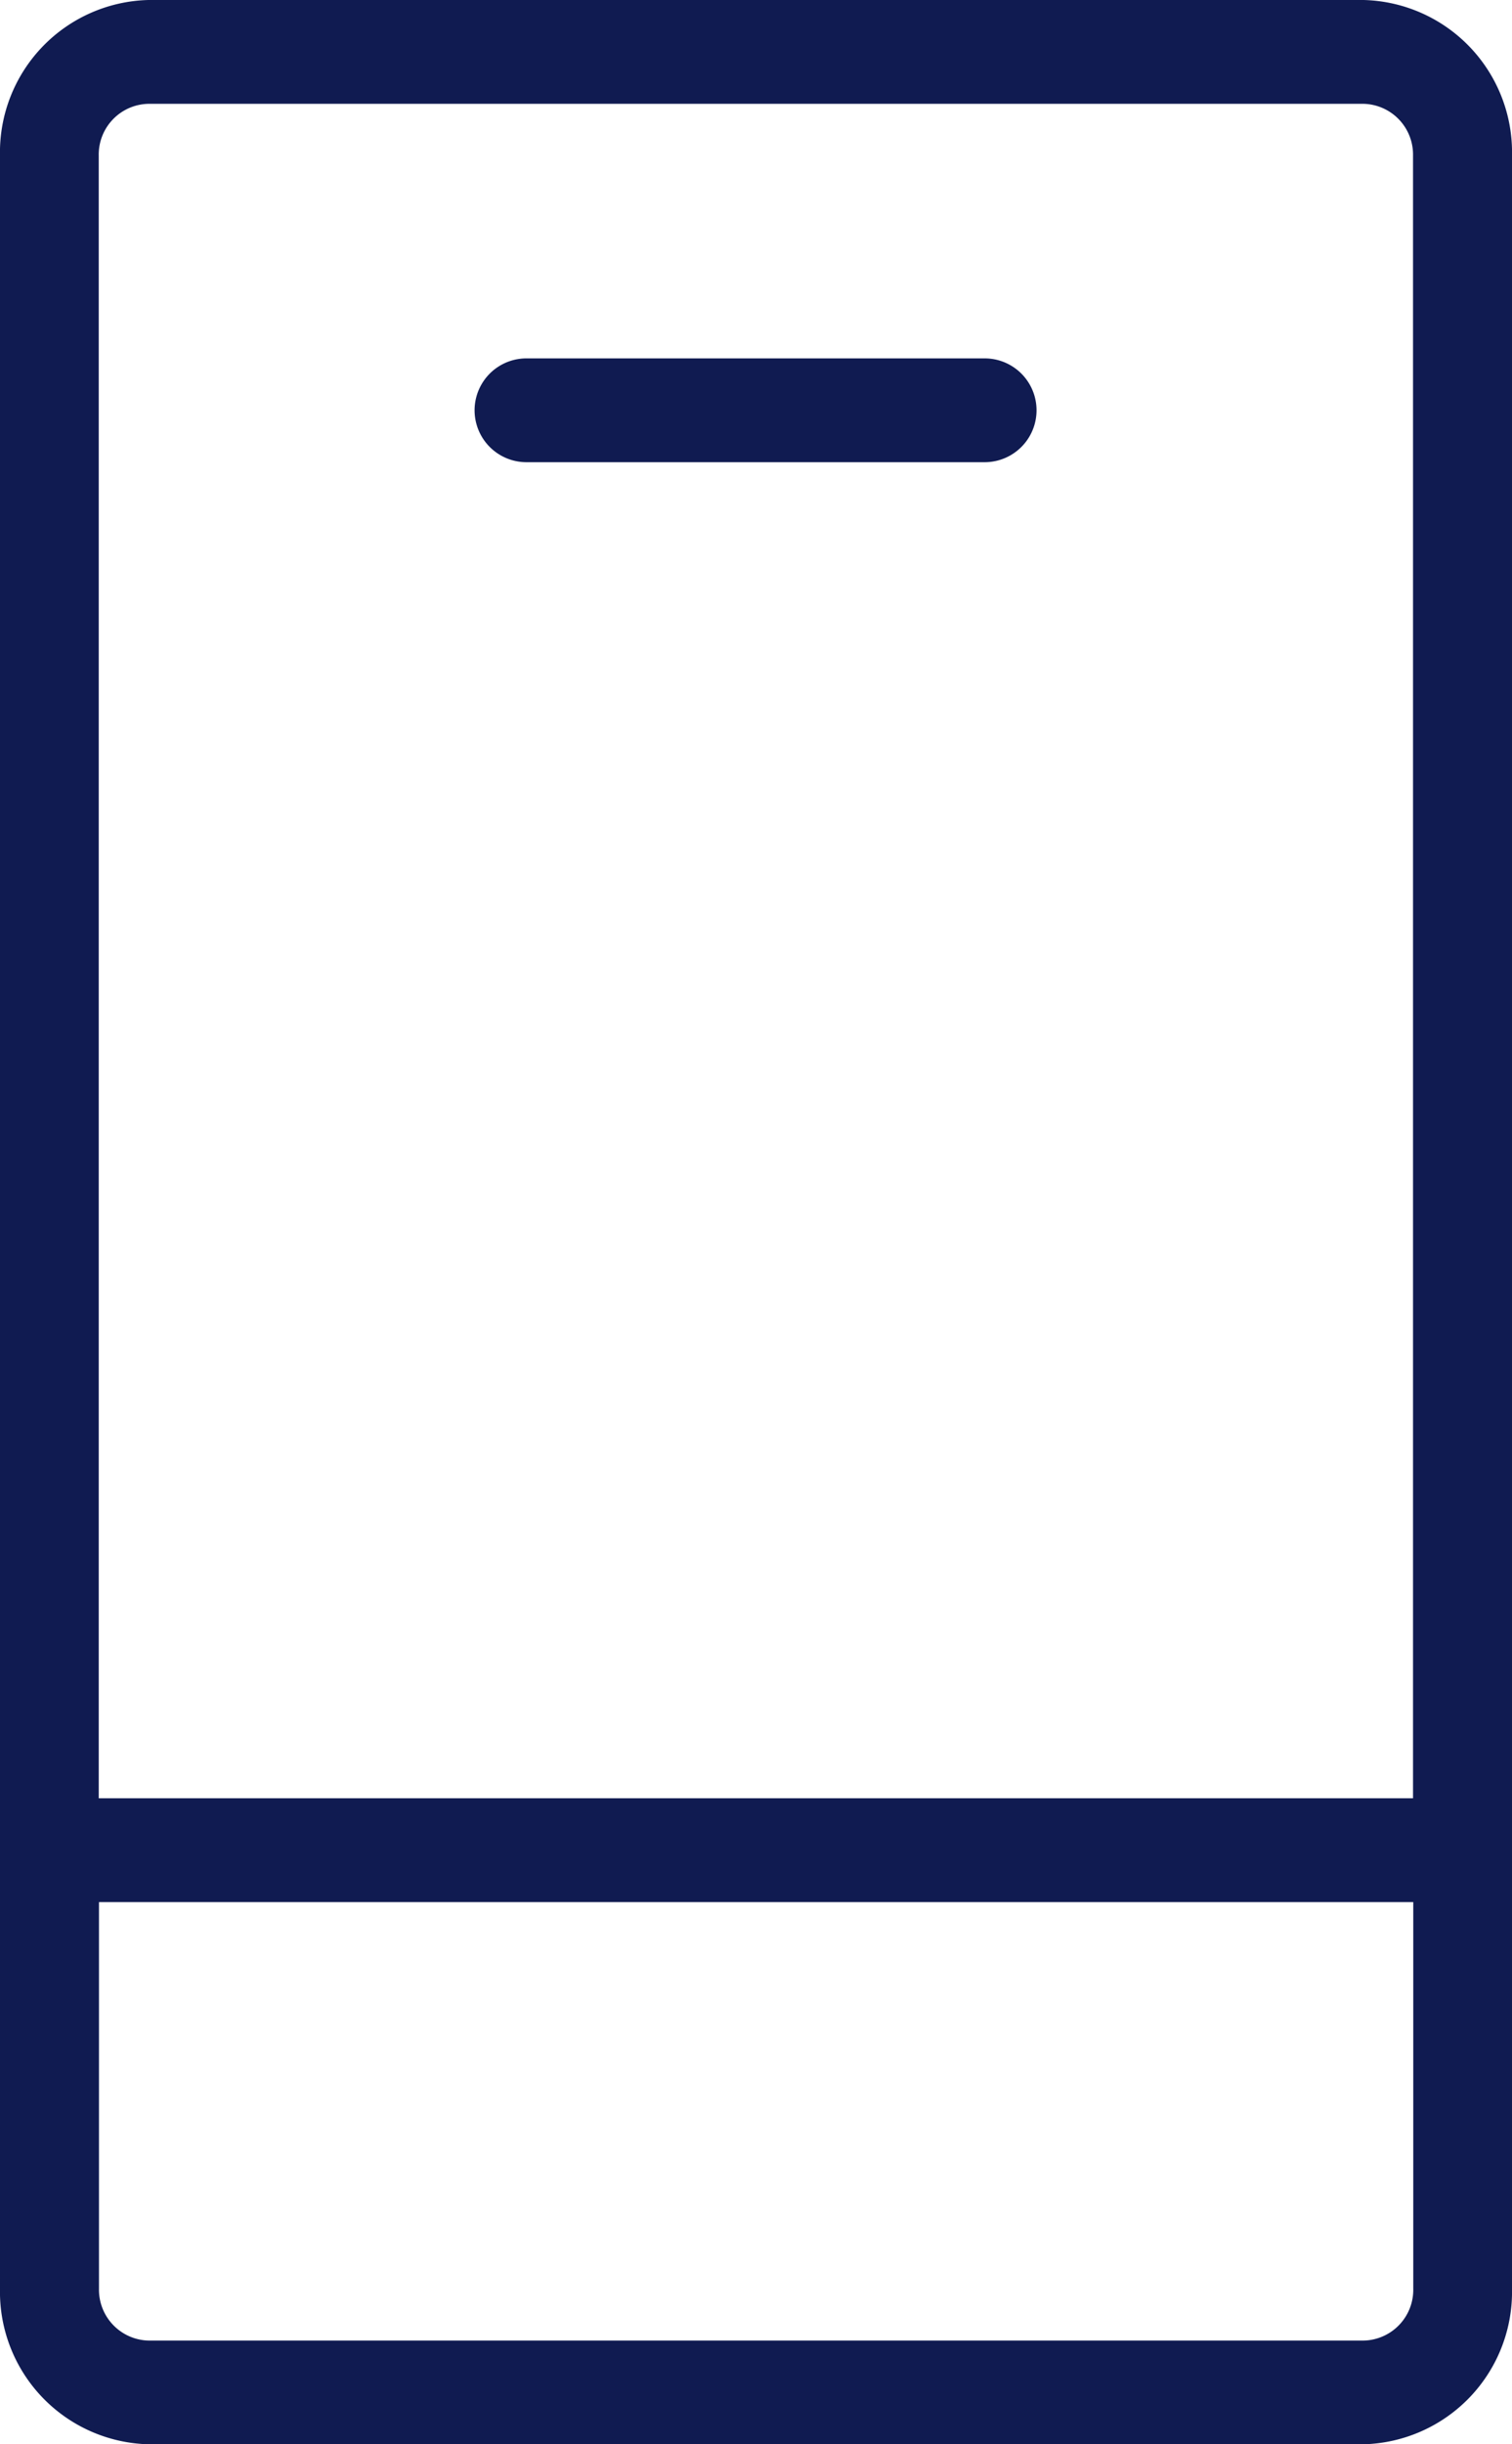 <svg xmlns="http://www.w3.org/2000/svg" width="13" height="21" viewBox="0 0 13 21">
<defs>
    <style>
      .cls-1 {
        fill: #101b51;
        fill-rule: evenodd;
      }
    </style>
  </defs>
  <path id="Фигура_11" data-name="Фигура 11" class="cls-1" d="M961.724,518H951.276A1.309,1.309,0,0,0,950,519.337v18.326A1.31,1.31,0,0,0,951.276,539h10.448A1.31,1.31,0,0,0,963,537.663V519.337A1.309,1.309,0,0,0,961.724,518Zm-10.448.892h10.448a0.436,0.436,0,0,1,.425.445V533.45h-11.3V519.337A0.436,0.436,0,0,1,951.276,518.892Zm10.448,19.217H951.276a0.437,0.437,0,0,1-.425-0.446v-3.321h11.3v3.321A0.436,0.436,0,0,1,961.724,538.109Zm-7.2-16.138h3.942a0.446,0.446,0,0,0,0-.892h-3.942A0.446,0.446,0,0,0,954.529,521.971Z" transform="translate(-950 -518)"/>
</svg>
